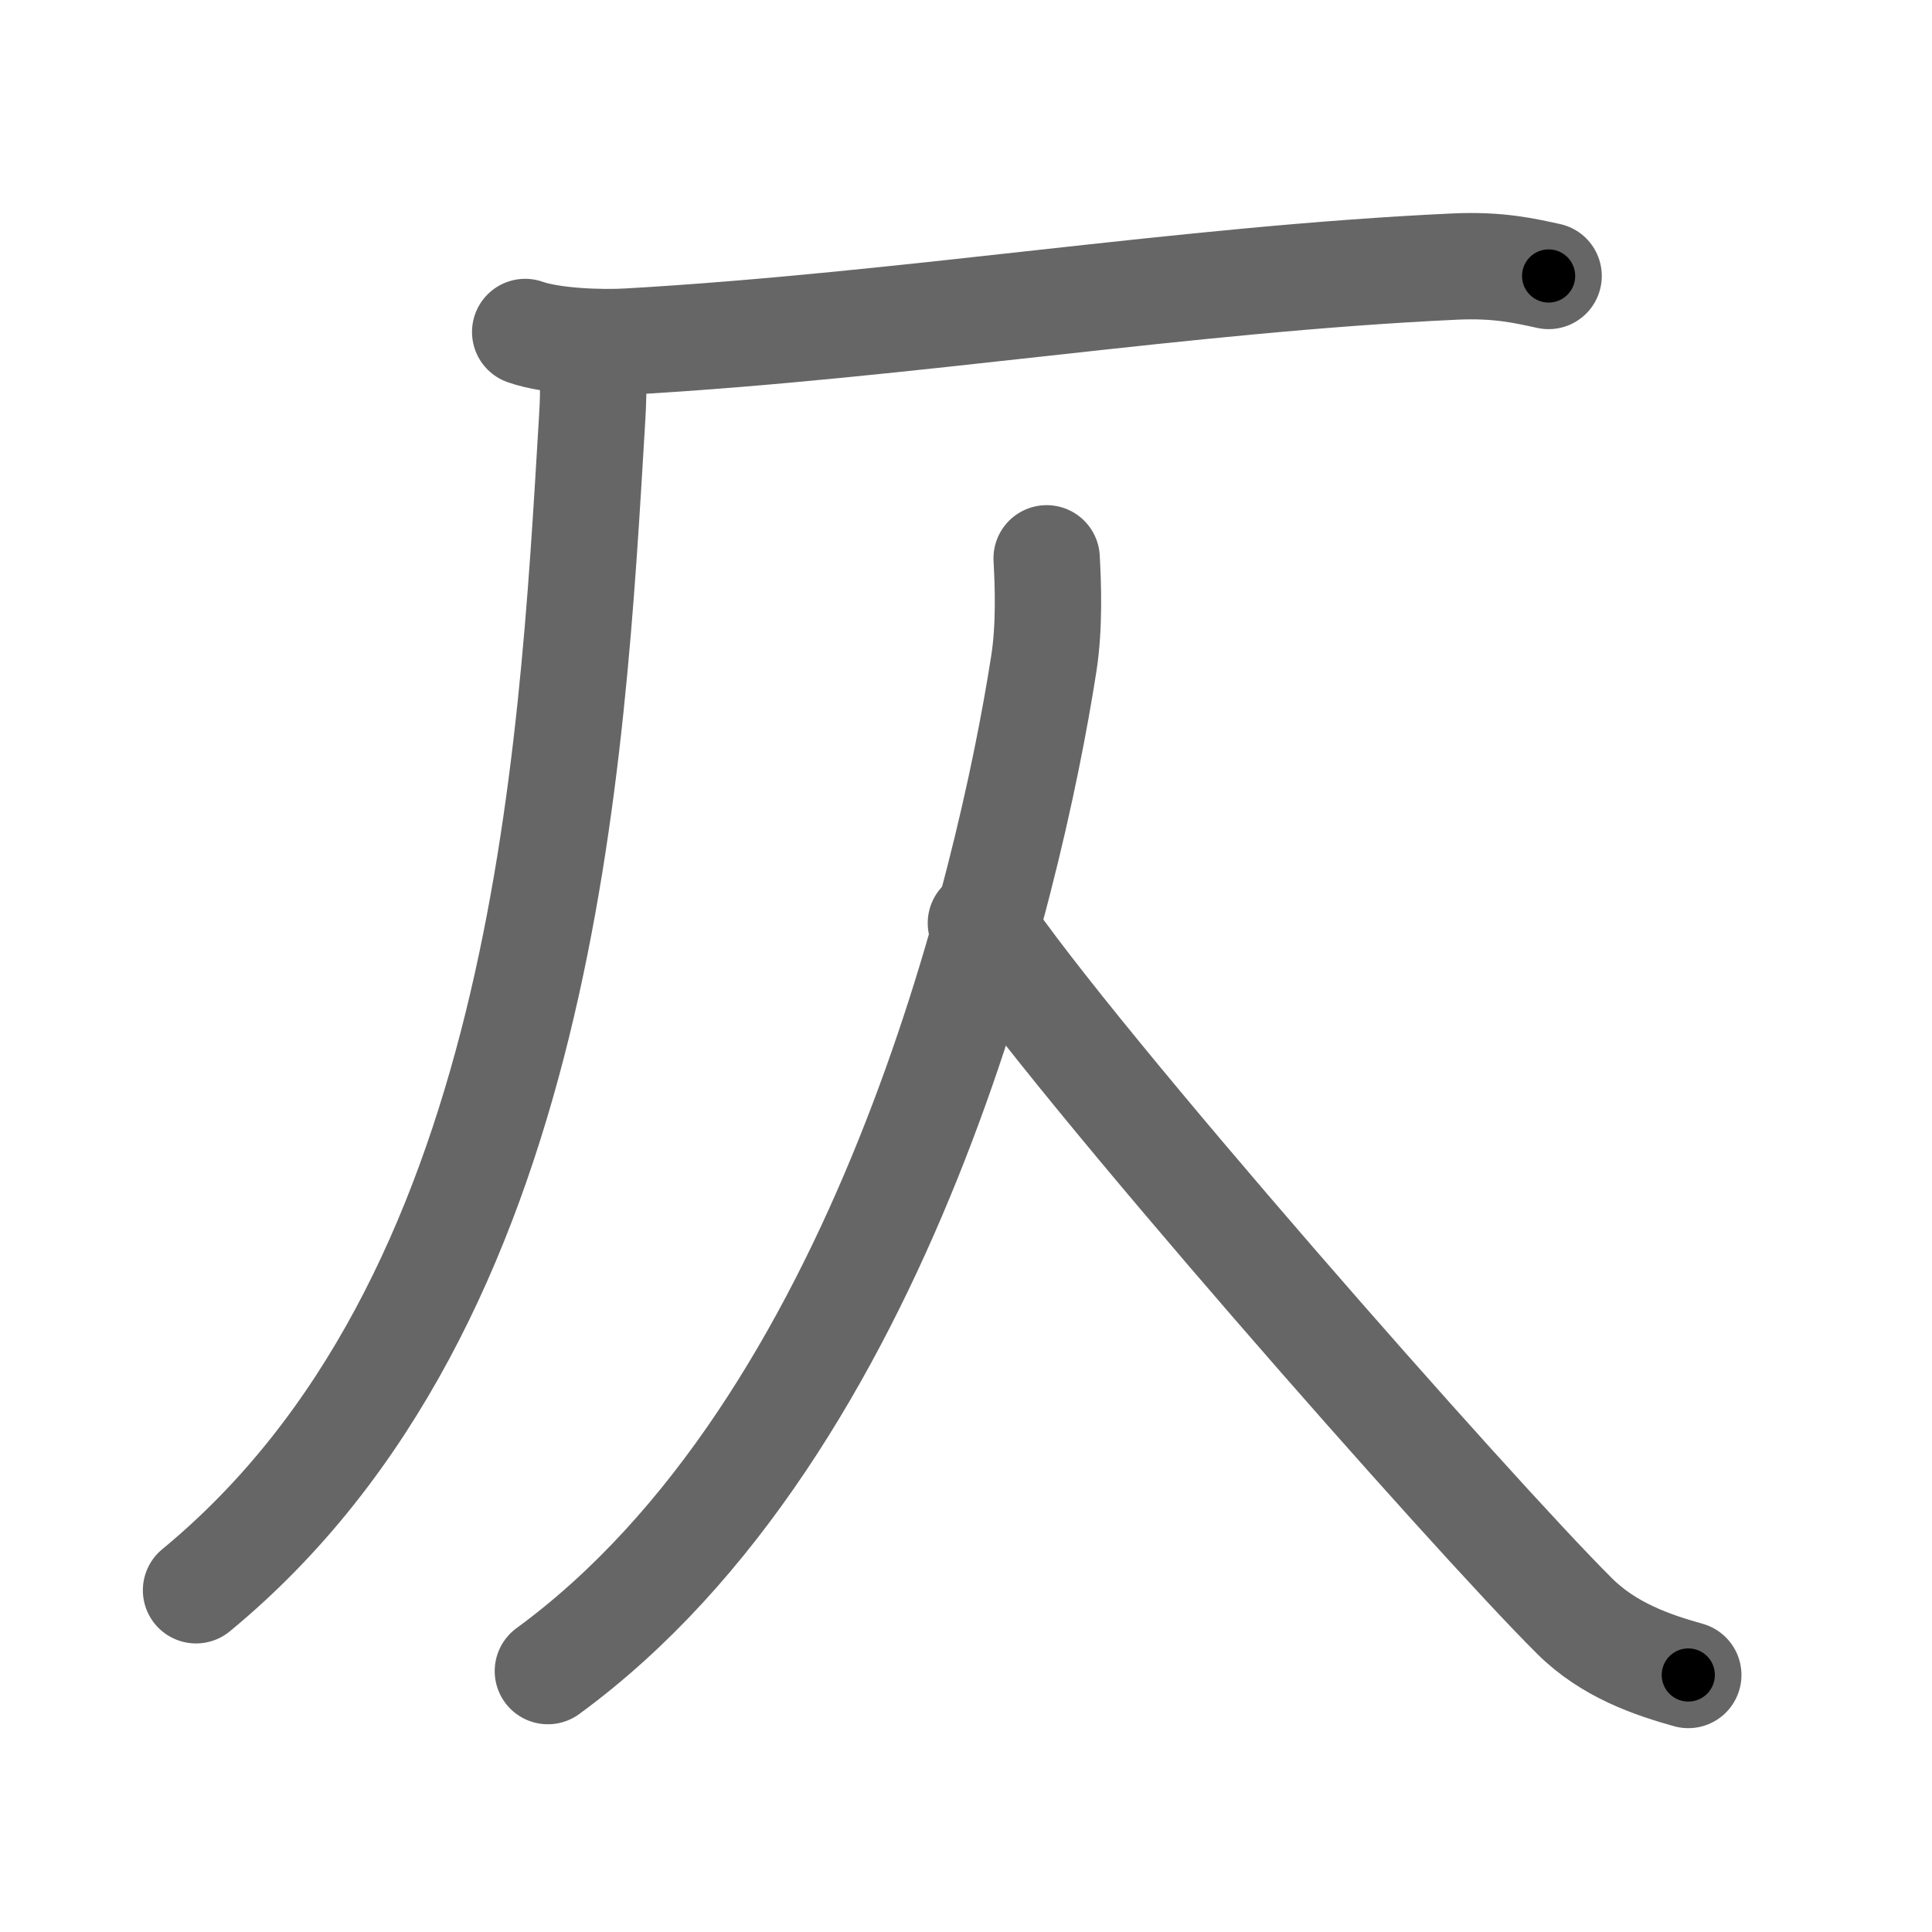 <svg xmlns="http://www.w3.org/2000/svg" width="109" height="109" viewBox="0 0 109 109" id="4ec4"><g fill="none" stroke="#666" stroke-width="6" stroke-linecap="round" stroke-linejoin="round"><g><g><path d="M29.63,18.73c1.52,0.54,4.3,0.63,5.82,0.54c15.8-0.91,31.3-3.52,46.61-4.23c2.53-0.12,4.05,0.26,5.31,0.53" /><path d="M32.67,19.5c0.85,1.46,0.87,1.86,0.73,4.25c-1.15,19.16-2.65,49.75-22.34,65.97" /></g><g><path d="M59.05,31.5c0.08,1.48,0.17,3.82-0.16,5.94c-1.95,12.52-9.14,43.06-27.98,56.84" /><path d="M55.34,52.08c5.22,7.82,27.73,33.37,33.49,39.09c1.95,1.95,4.46,2.78,6.42,3.33" /></g></g></g><g fill="none" stroke="#000" stroke-width="3" stroke-linecap="round" stroke-linejoin="round"><path d="M29.63,18.73c1.52,0.54,4.3,0.63,5.82,0.54c15.8-0.91,31.3-3.52,46.61-4.23c2.53-0.12,4.05,0.26,5.31,0.53" stroke-dasharray="58.039" stroke-dashoffset="58.039"><animate attributeName="stroke-dashoffset" values="58.039;58.039;0" dur="0.58s" fill="freeze" begin="0s;4ec4.click" /></path><path d="M32.67,19.5c0.85,1.46,0.87,1.86,0.73,4.25c-1.15,19.16-2.65,49.75-22.34,65.97" stroke-dasharray="76.132" stroke-dashoffset="76.132"><animate attributeName="stroke-dashoffset" values="76.132" fill="freeze" begin="4ec4.click" /><animate attributeName="stroke-dashoffset" values="76.132;76.132;0" keyTimes="0;0.503;1" dur="1.152s" fill="freeze" begin="0s;4ec4.click" /></path><path d="M59.05,31.5c0.08,1.48,0.17,3.82-0.16,5.94c-1.95,12.52-9.14,43.06-27.98,56.84" stroke-dasharray="70.764" stroke-dashoffset="70.764"><animate attributeName="stroke-dashoffset" values="70.764" fill="freeze" begin="4ec4.click" /><animate attributeName="stroke-dashoffset" values="70.764;70.764;0" keyTimes="0;0.684;1" dur="1.684s" fill="freeze" begin="0s;4ec4.click" /></path><path d="M55.34,52.08c5.22,7.82,27.73,33.37,33.49,39.09c1.95,1.95,4.46,2.78,6.42,3.33" stroke-dasharray="58.823" stroke-dashoffset="58.823"><animate attributeName="stroke-dashoffset" values="58.823" fill="freeze" begin="4ec4.click" /><animate attributeName="stroke-dashoffset" values="58.823;58.823;0" keyTimes="0;0.741;1" dur="2.272s" fill="freeze" begin="0s;4ec4.click" /></path></g></svg>